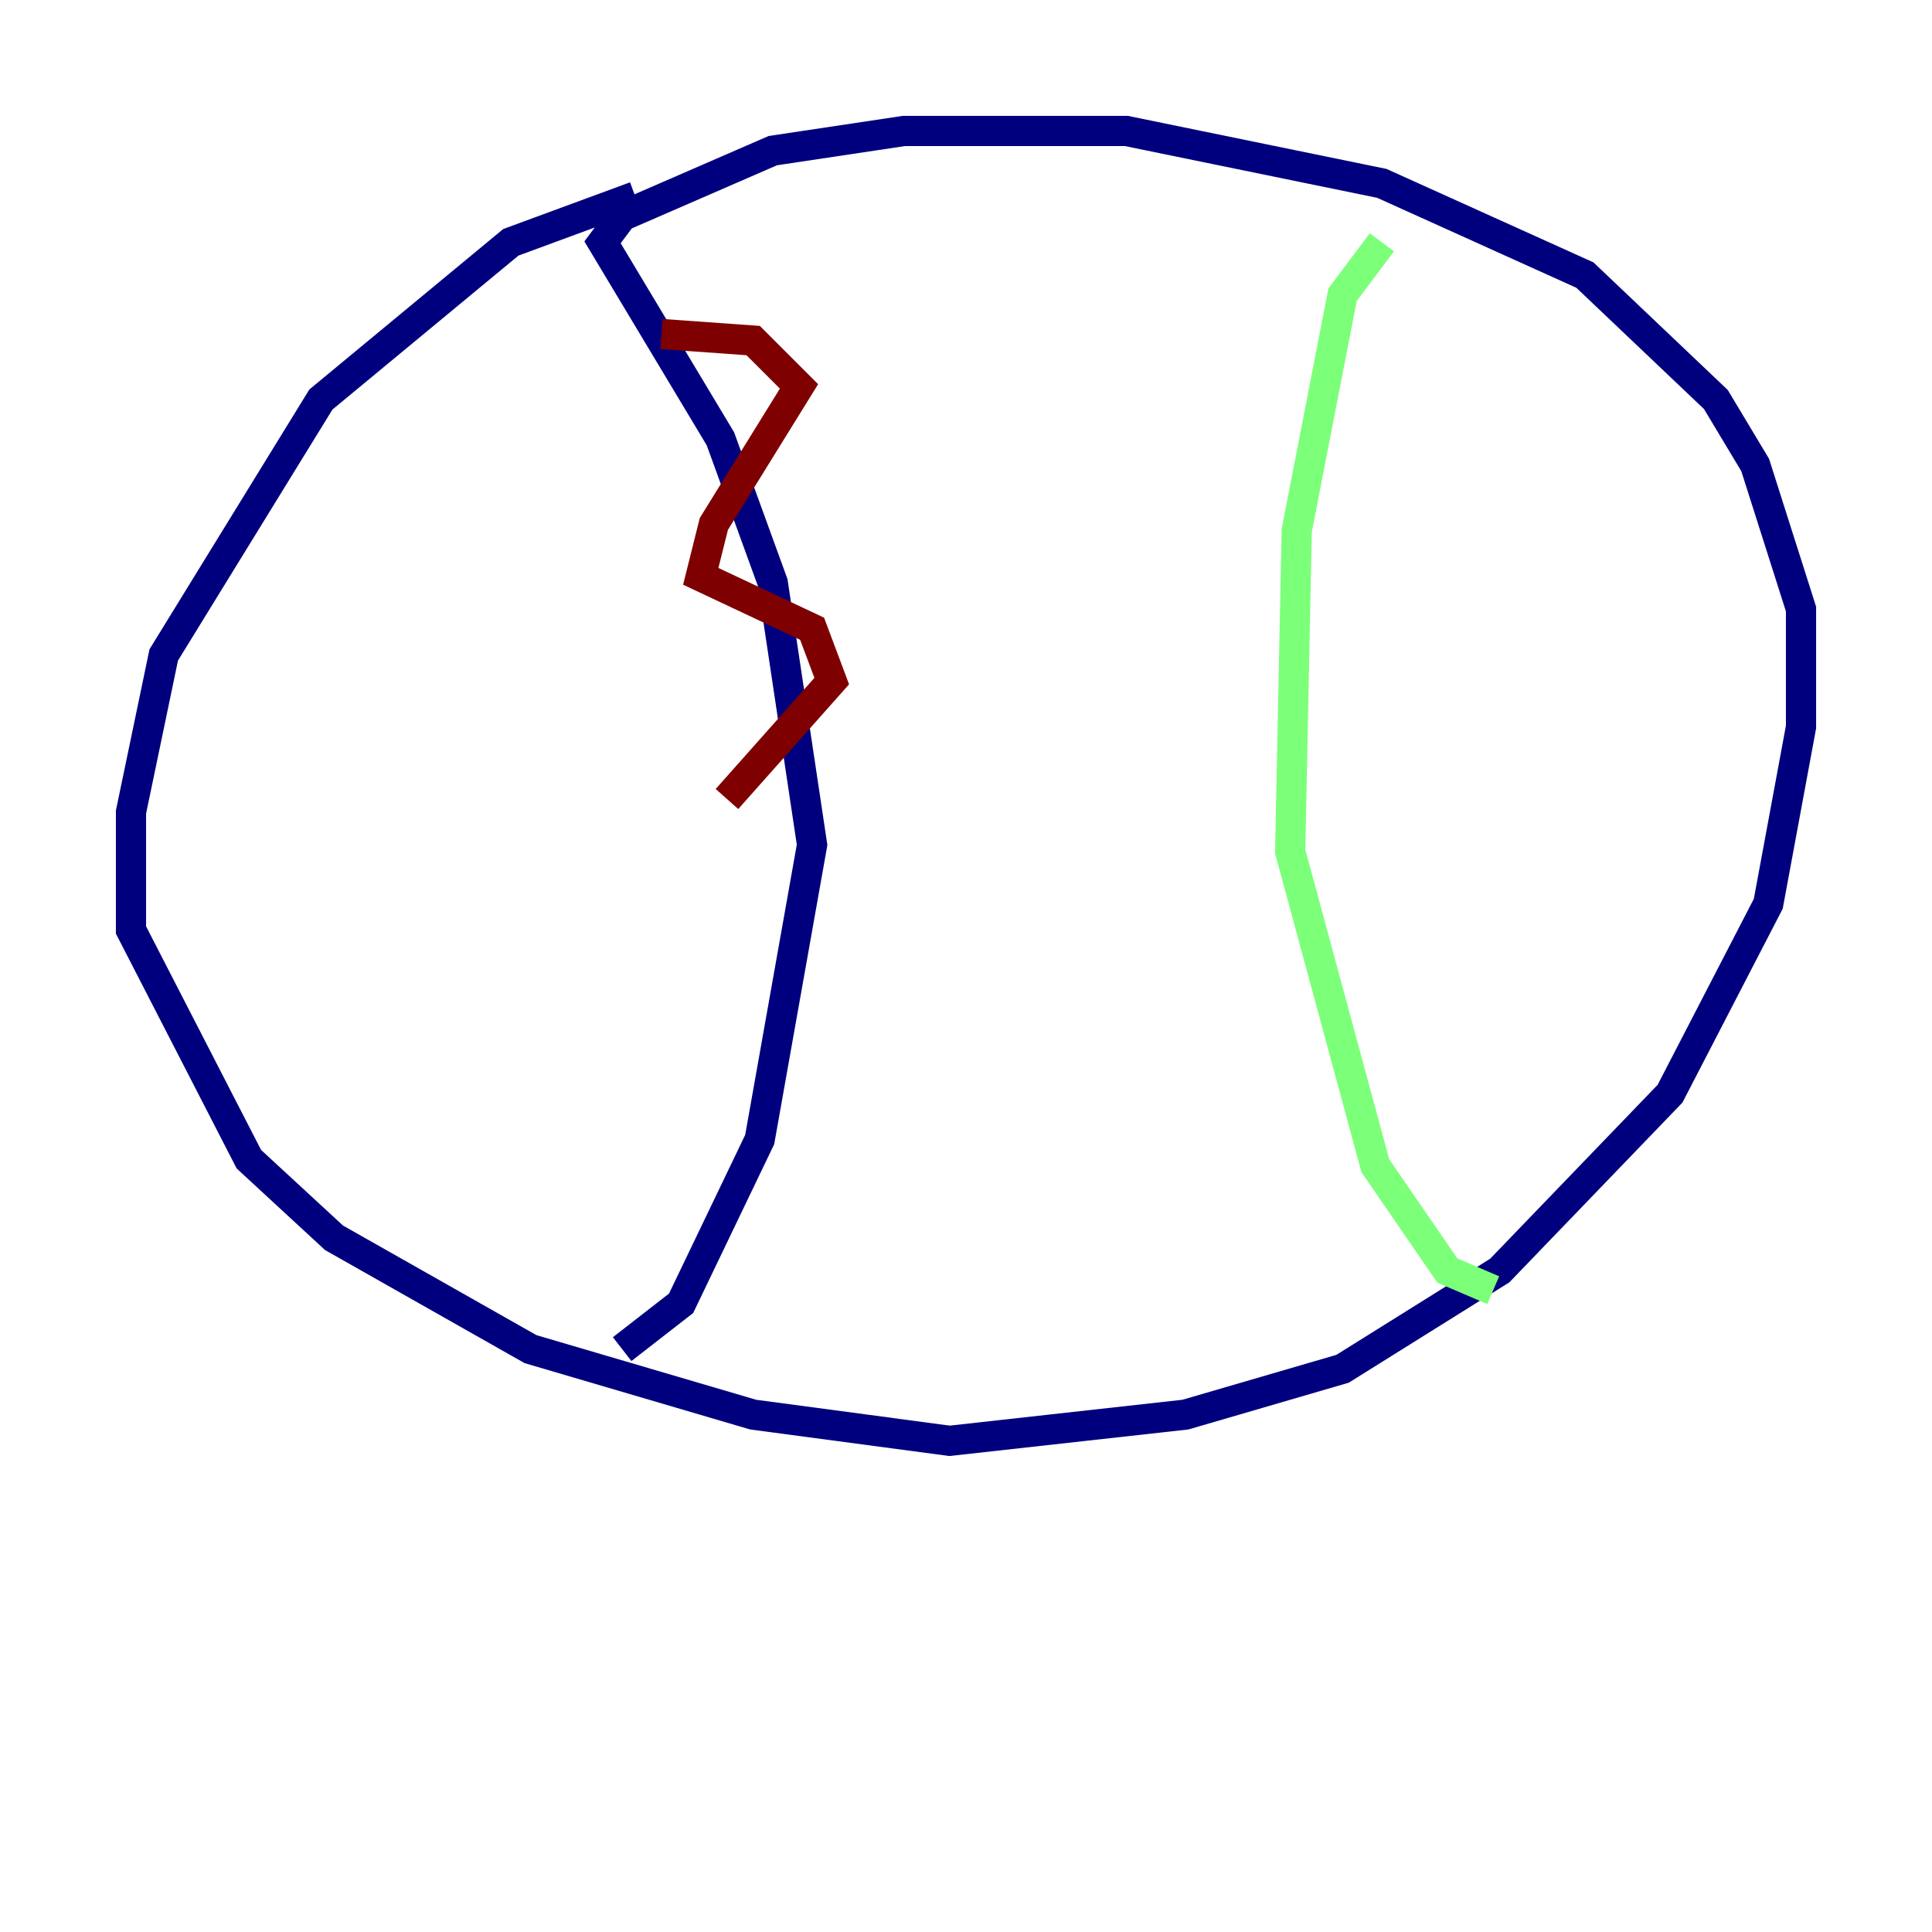 <?xml version="1.0" encoding="utf-8" ?>
<svg baseProfile="tiny" height="128" version="1.2" viewBox="0,0,128,128" width="128" xmlns="http://www.w3.org/2000/svg" xmlns:ev="http://www.w3.org/2001/xml-events" xmlns:xlink="http://www.w3.org/1999/xlink"><defs /><polyline fill="none" points="42.088,13.017 33.844,16.054 21.261,26.468 10.848,43.39 8.678,53.803 8.678,61.614 16.488,76.8 22.129,82.007 35.146,89.383 49.898,93.722 62.915,95.458 78.536,93.722 88.949,90.685 99.363,84.176 110.644,72.461 117.153,59.878 119.322,48.163 119.322,40.352 116.285,30.807 113.681,26.468 105.003,18.224 91.552,12.149 74.63,8.678 59.878,8.678 51.2,9.98 41.22,14.319 39.919,16.054 47.729,29.071 51.2,38.617 53.803,55.973 50.332,75.498 45.125,86.346 41.22,89.383" stroke="#00007f" stroke-width="2" /><polyline fill="none" points="91.552,16.054 88.949,19.525 85.912,35.146 85.478,56.407 91.119,77.234 95.891,84.176 98.929,85.478" stroke="#7cff79" stroke-width="2" /><polyline fill="none" points="43.824,22.129 49.898,22.563 52.936,25.6 47.295,34.712 46.427,38.183 53.803,41.654 55.105,45.125 48.163,52.936" stroke="#7f0000" stroke-width="2" /></svg>